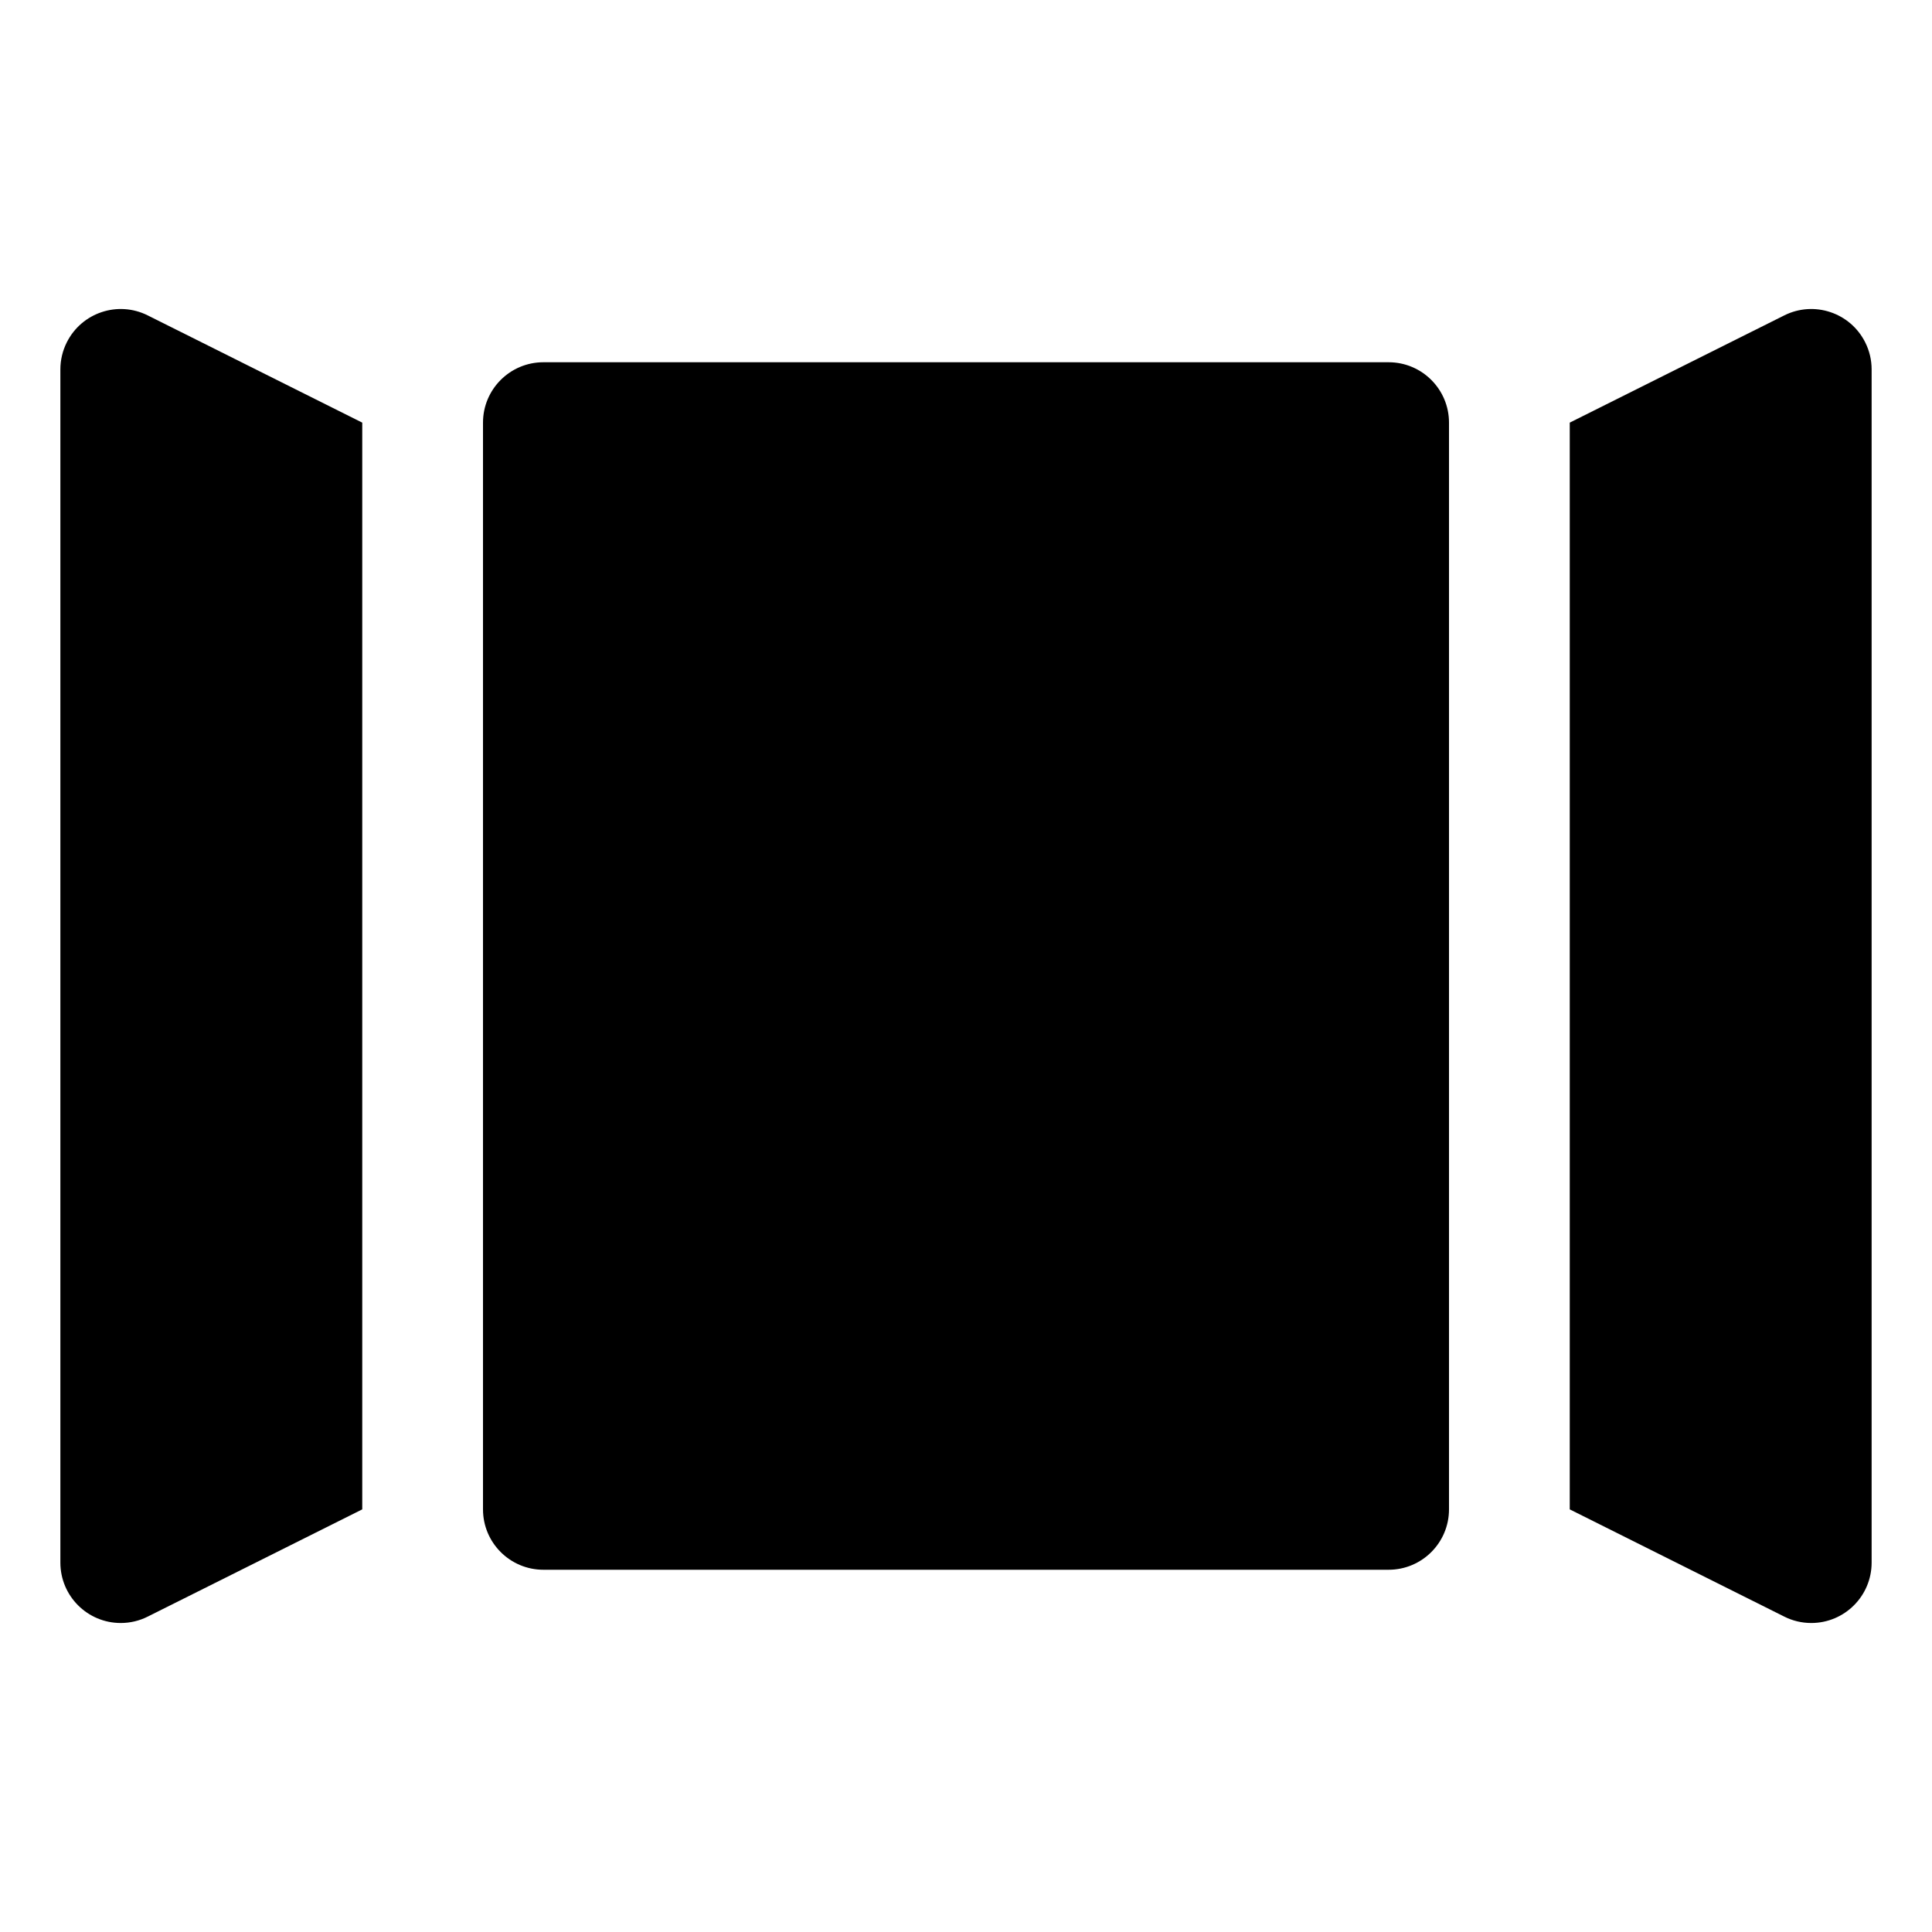 <svg xmlns="http://www.w3.org/2000/svg" width="32px" height="32px" viewBox="0 0 32 32" version="1.1">
    <title>fill-new-other-cover-flow-banner</title>
    <g id="fill-new-other-cover-flow-banner" stroke-width="1" fill-rule="evenodd">
        <path d="M9,6 L23,6 C23.552,6 24,6.448 24,7 L24,25 C24,25.552 23.552,26 23,26 L9,26 C8.448,26 8,25.552 8,25 L8,7 C8,6.448 8.448,6 9,6 Z M26,7 L29.553,5.224 C30.047,4.977 30.647,5.177 30.894,5.671 C30.964,5.81 31,5.963 31,6.118 L31,25.882 C31,26.434 30.552,26.882 30,26.882 C29.845,26.882 29.692,26.846 29.553,26.776 L26,25 L26,7 Z M6,7 L2.447,5.224 C1.953,4.977 1.353,5.177 1.106,5.671 C1.036,5.81 1,5.963 1,6.118 L1,25.882 C1,26.434 1.448,26.882 2,26.882 C2.155,26.882 2.308,26.846 2.447,26.776 L6,25 L6,7 Z" id="&#24418;&#29366;" />
    </g>
</svg>